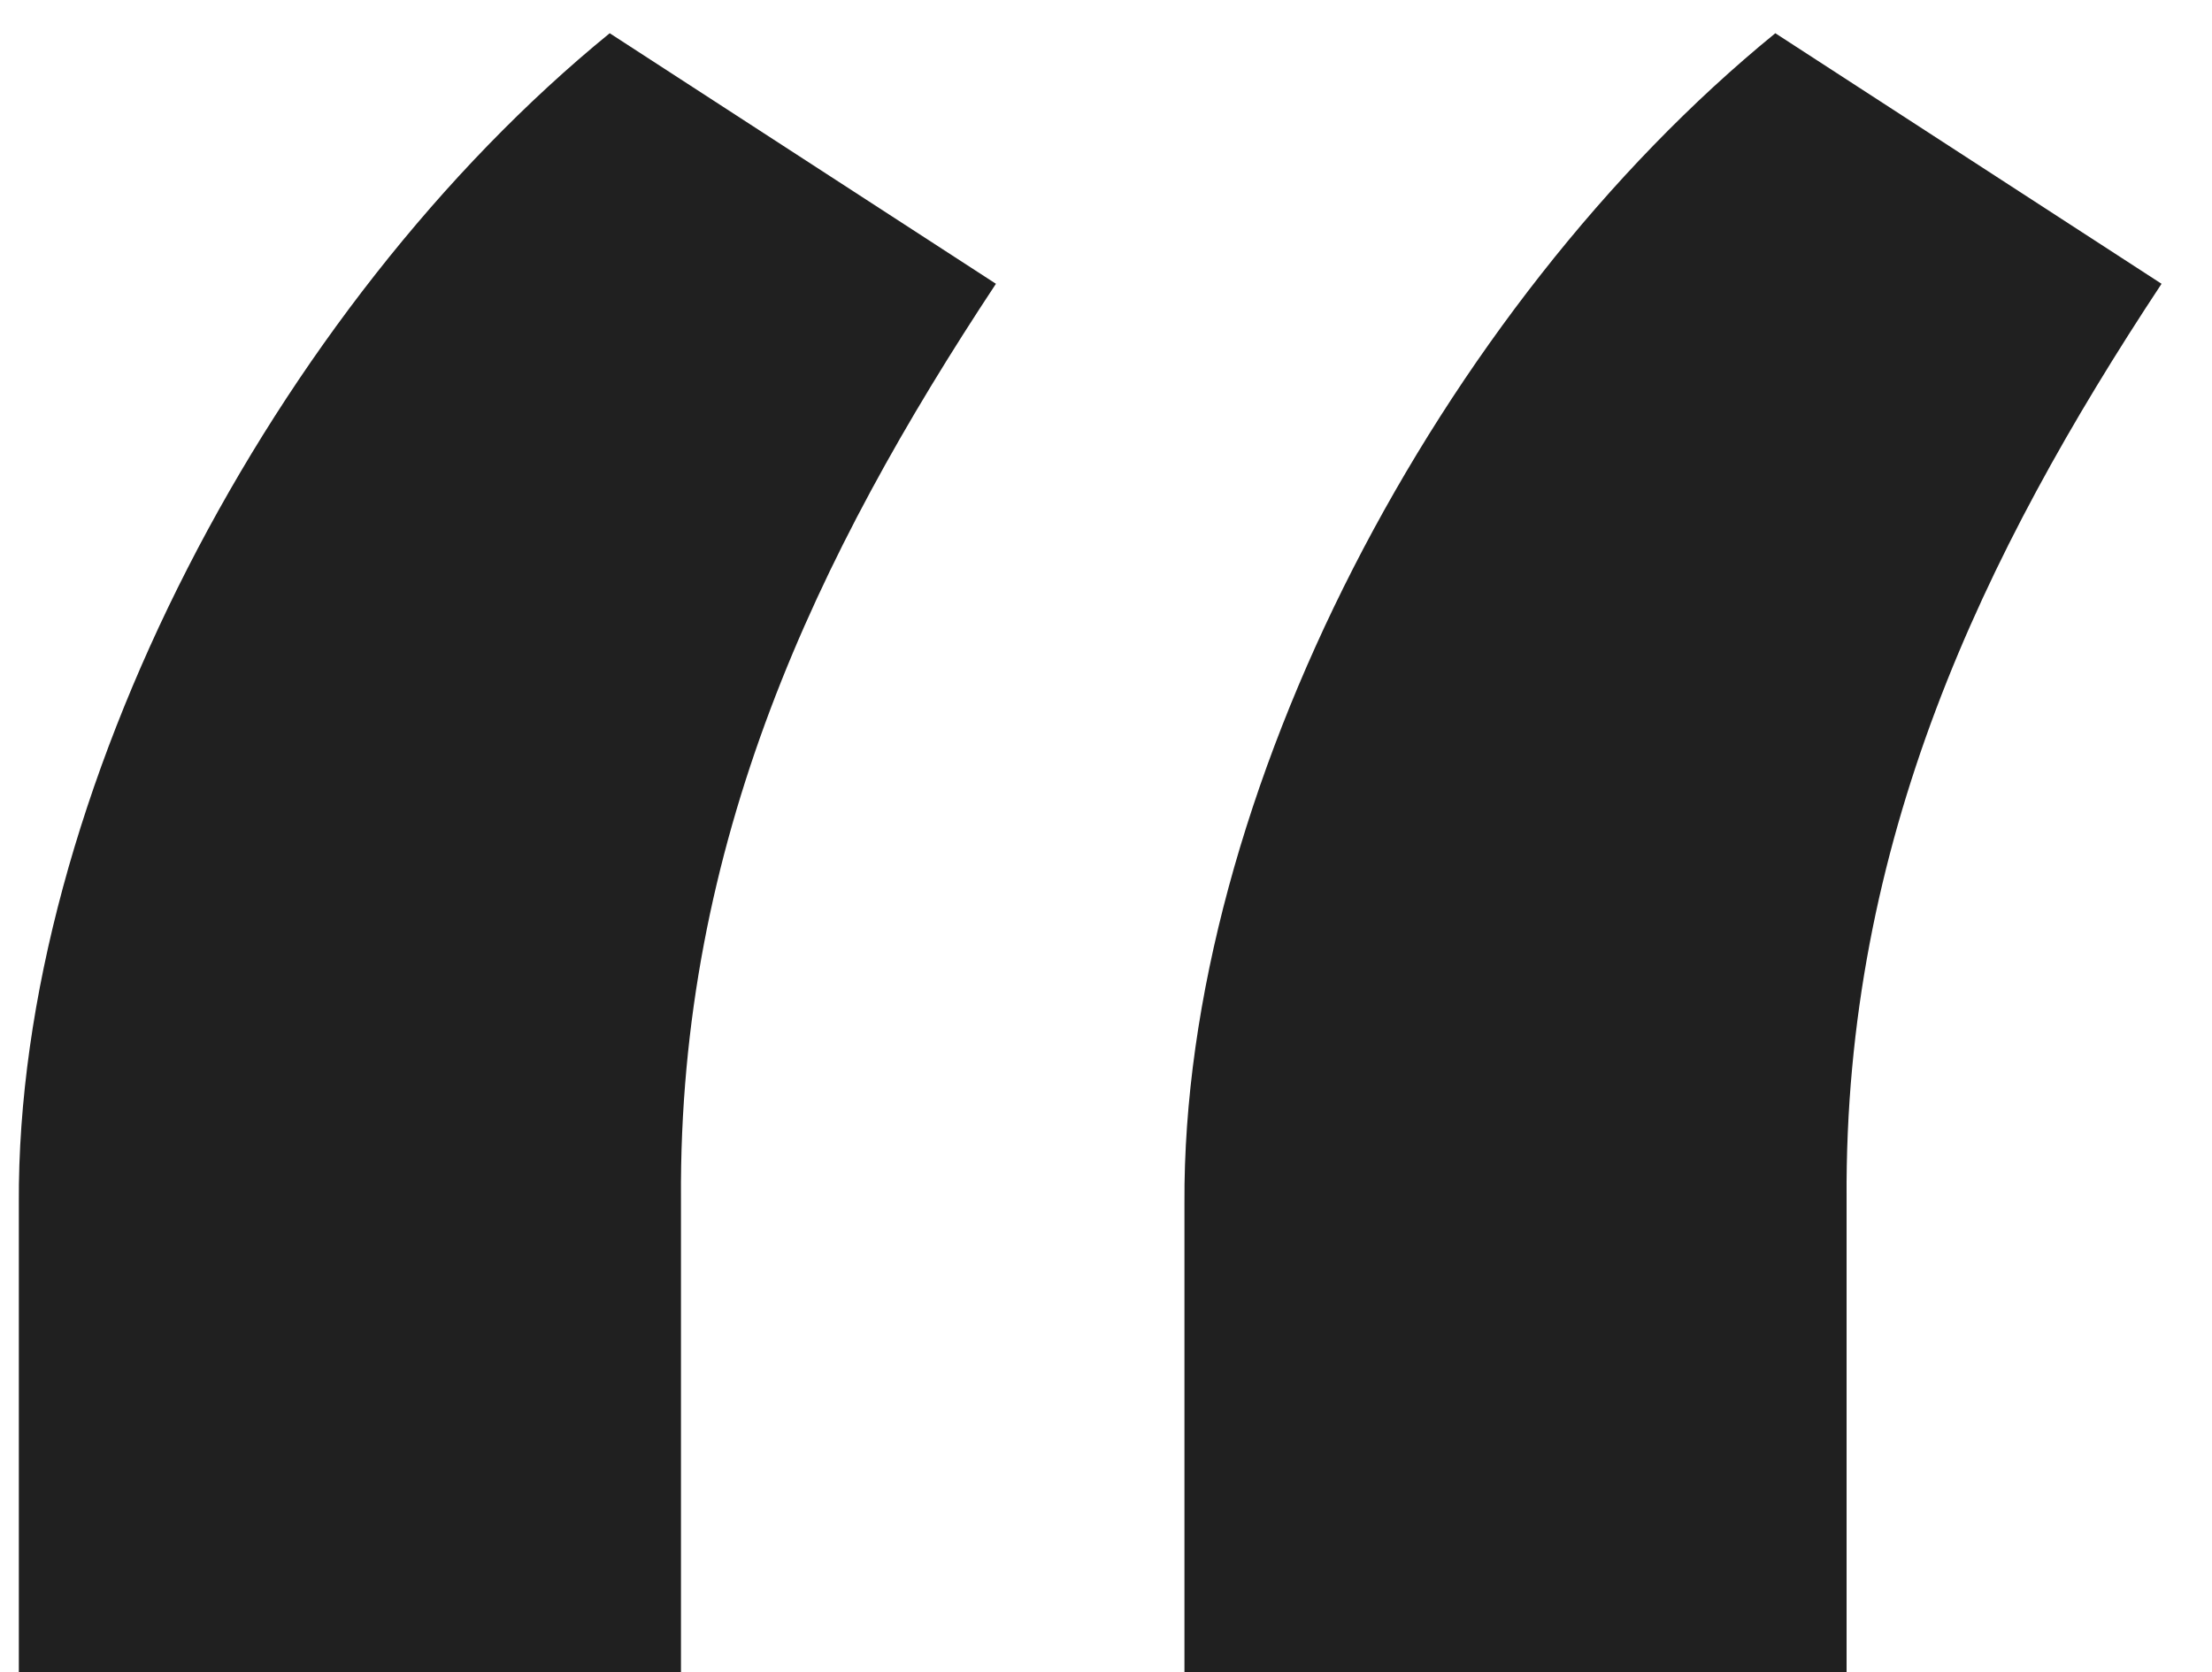 <svg width="41" height="31" viewBox="0 0 41 31" fill="none" xmlns="http://www.w3.org/2000/svg">
<path d="M0.349 31H12.622V22.222C12.579 15.617 15.136 10.29 18.46 5.261L11.301 0.616C5.08 5.688 0.307 14.764 0.349 22.307V31ZM21.954 31H34.227V22.222C34.185 15.617 36.742 10.29 40.065 5.261L32.906 0.616C26.685 5.688 21.912 14.764 21.954 22.307V31Z" fill="#202020"/>
</svg>
